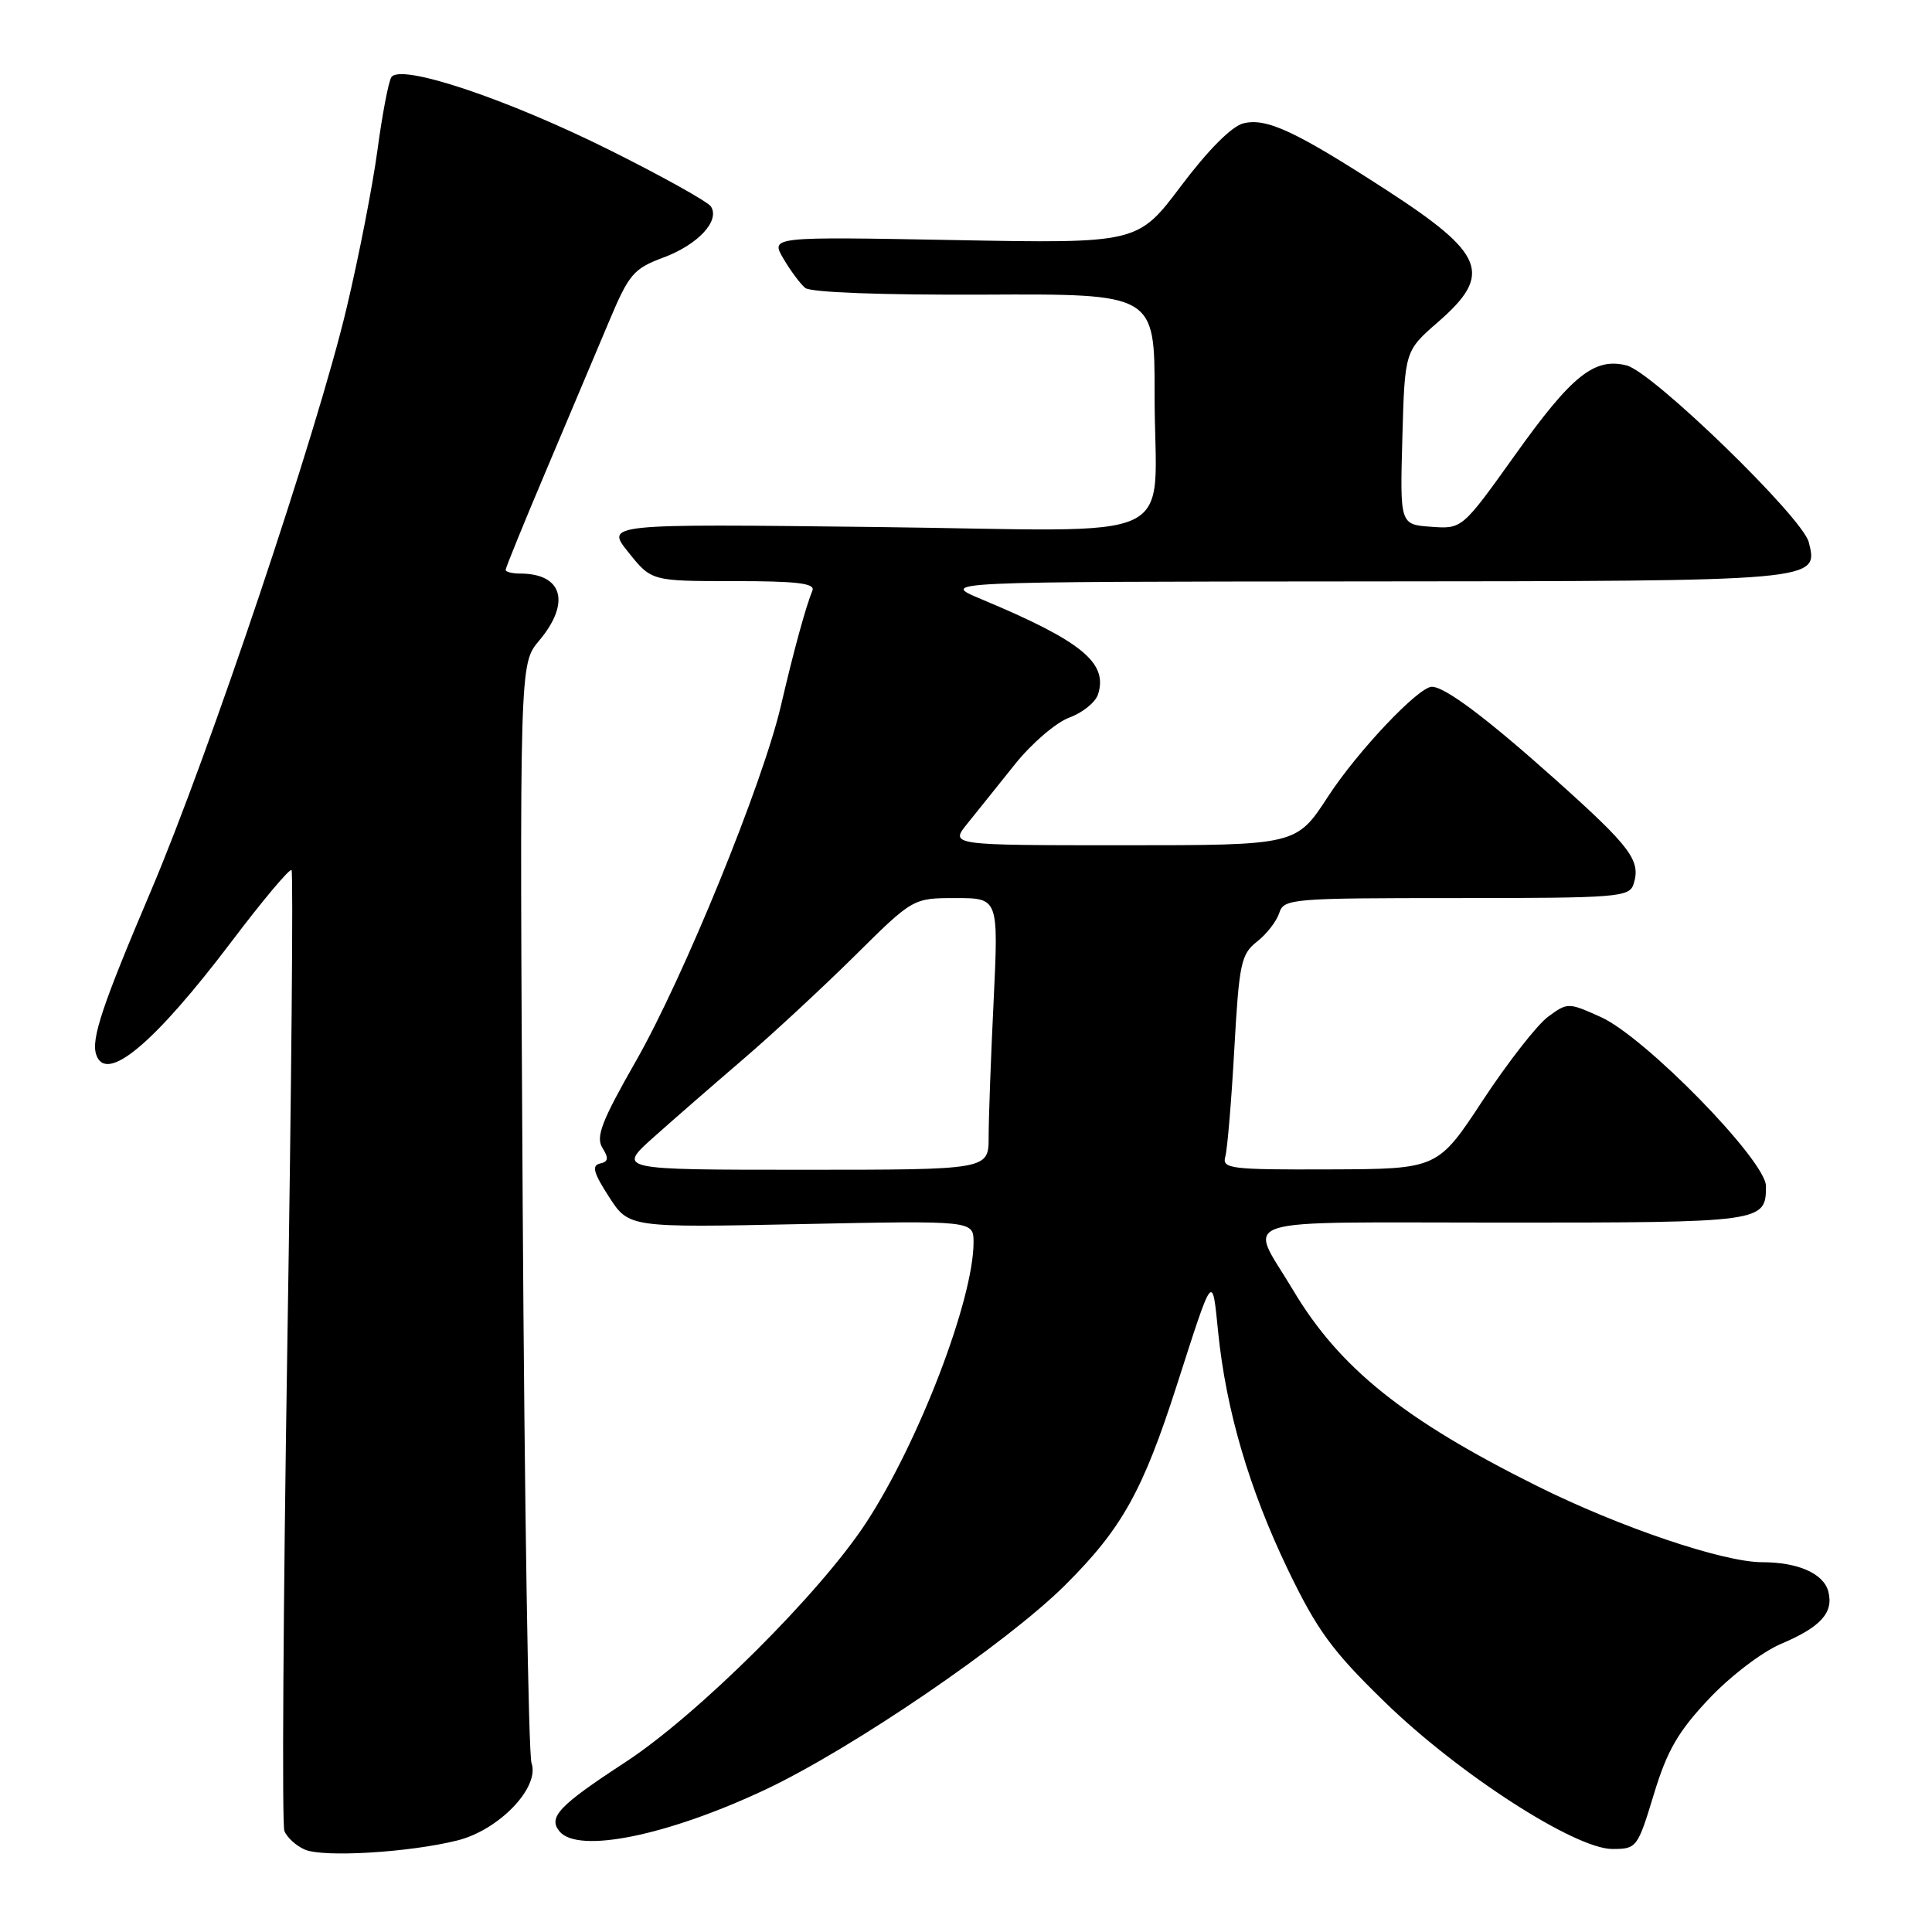 <?xml version="1.0" encoding="UTF-8" standalone="no"?>
<!DOCTYPE svg PUBLIC "-//W3C//DTD SVG 1.1//EN" "http://www.w3.org/Graphics/SVG/1.1/DTD/svg11.dtd" >
<svg xmlns="http://www.w3.org/2000/svg" xmlns:xlink="http://www.w3.org/1999/xlink" version="1.1" viewBox="0 0 256 256">
 <g >
 <path fill="currentColor"
d=" M 60.64 243.86 C 66.15 242.47 71.55 236.83 70.43 233.62 C 70.02 232.45 69.50 199.21 69.26 159.74 C 68.84 87.98 68.84 87.98 71.42 84.91 C 75.66 79.88 74.57 76.00 68.92 76.00 C 67.86 76.00 67.00 75.78 67.00 75.51 C 67.00 75.24 69.43 69.27 72.40 62.26 C 75.37 55.24 79.10 46.40 80.69 42.62 C 83.34 36.31 83.94 35.60 87.92 34.12 C 92.48 32.42 95.41 29.27 94.21 27.37 C 93.82 26.75 87.88 23.43 81.01 20.00 C 67.26 13.12 53.02 8.35 51.85 10.24 C 51.47 10.86 50.64 15.22 50.01 19.93 C 49.37 24.65 47.54 34.05 45.92 40.84 C 42.02 57.29 27.69 99.95 20.02 118.00 C 13.55 133.22 12.05 137.68 12.75 139.75 C 14.05 143.64 20.42 138.32 30.72 124.71 C 34.82 119.29 38.38 115.05 38.63 115.29 C 38.87 115.54 38.62 143.93 38.07 178.39 C 37.53 212.85 37.35 241.74 37.68 242.60 C 38.01 243.46 39.23 244.58 40.39 245.08 C 42.84 246.15 54.30 245.46 60.64 243.86 Z  M 219.14 237.76 C 220.90 231.96 222.35 229.45 226.42 225.13 C 229.26 222.11 233.48 218.89 236.00 217.82 C 241.28 215.58 242.99 213.68 242.26 210.88 C 241.64 208.50 238.24 207.00 233.49 207.00 C 228.33 207.00 214.63 202.36 203.70 196.92 C 185.99 188.10 177.46 181.25 171.30 170.88 C 165.44 161.04 162.43 162.00 199.19 162.00 C 233.64 162.00 234.00 161.95 234.00 157.17 C 234.00 153.80 217.99 137.41 212.13 134.77 C 207.80 132.82 207.72 132.82 205.13 134.72 C 203.68 135.79 199.80 140.76 196.50 145.77 C 190.50 154.90 190.50 154.90 176.18 154.95 C 163.01 155.00 161.90 154.86 162.36 153.25 C 162.63 152.29 163.17 145.90 163.55 139.05 C 164.19 127.64 164.44 126.44 166.56 124.77 C 167.84 123.77 169.16 122.06 169.51 120.97 C 170.11 119.08 171.11 119.00 193.00 119.00 C 214.41 119.00 215.90 118.88 216.46 117.14 C 217.44 114.03 216.14 112.28 206.13 103.32 C 197.04 95.19 191.48 91.01 189.73 91.00 C 187.97 91.00 179.88 99.54 175.97 105.55 C 171.77 112.00 171.77 112.00 148.81 112.00 C 125.86 112.00 125.86 112.00 128.18 109.13 C 129.45 107.55 132.30 104.01 134.50 101.25 C 136.70 98.50 139.94 95.72 141.70 95.08 C 143.46 94.43 145.17 93.05 145.50 91.99 C 146.83 87.81 143.31 84.94 130.00 79.38 C 124.50 77.08 124.50 77.08 180.56 77.04 C 241.25 77.00 240.97 77.02 239.67 71.84 C 238.85 68.56 218.98 49.28 215.53 48.42 C 211.26 47.35 208.28 49.73 200.75 60.29 C 193.74 70.10 193.74 70.10 189.62 69.80 C 185.50 69.50 185.50 69.50 185.82 58.00 C 186.14 46.50 186.14 46.50 190.57 42.65 C 197.83 36.33 196.77 33.65 183.74 25.20 C 171.63 17.36 167.81 15.58 164.74 16.35 C 163.21 16.73 160.06 19.90 156.51 24.62 C 150.76 32.26 150.76 32.26 126.43 31.81 C 102.10 31.36 102.10 31.36 103.80 34.26 C 104.73 35.85 106.03 37.60 106.69 38.15 C 107.41 38.75 116.78 39.10 130.44 39.04 C 153.00 38.93 153.00 38.93 152.99 52.22 C 152.97 72.60 157.77 70.32 115.97 69.83 C 80.23 69.41 80.23 69.41 83.28 73.20 C 86.33 77.00 86.33 77.00 97.25 77.00 C 105.59 77.00 108.04 77.29 107.65 78.25 C 106.77 80.38 105.18 86.19 103.48 93.49 C 101.08 103.81 90.59 129.52 84.25 140.62 C 79.72 148.56 78.92 150.64 79.82 152.09 C 80.69 153.47 80.61 153.94 79.49 154.18 C 78.38 154.43 78.64 155.41 80.69 158.58 C 83.33 162.67 83.33 162.67 106.16 162.20 C 129.00 161.73 129.00 161.73 129.00 164.62 C 129.00 172.15 121.77 191.04 114.79 201.73 C 108.66 211.12 92.42 227.27 82.77 233.56 C 74.07 239.24 72.59 240.80 74.14 242.67 C 76.61 245.65 88.44 243.24 101.42 237.13 C 112.89 231.72 133.34 217.78 141.11 210.06 C 148.65 202.56 151.42 197.61 155.95 183.50 C 160.79 168.44 160.62 168.66 161.41 176.50 C 162.46 186.87 165.53 197.33 170.66 208.00 C 174.54 216.04 176.50 218.73 183.46 225.50 C 193.23 235.02 208.69 245.00 213.65 245.00 C 216.87 245.00 216.99 244.84 219.14 237.76 Z  M 86.64 150.66 C 89.31 148.28 94.65 143.63 98.50 140.33 C 102.35 137.03 108.98 130.88 113.24 126.67 C 120.98 119.00 120.98 119.00 126.64 119.00 C 132.31 119.00 132.31 119.00 131.66 132.66 C 131.29 140.17 131.00 148.27 131.00 150.66 C 131.00 155.00 131.00 155.00 106.39 155.00 C 81.78 155.00 81.78 155.00 86.64 150.66 Z "/>
</g>
</svg>